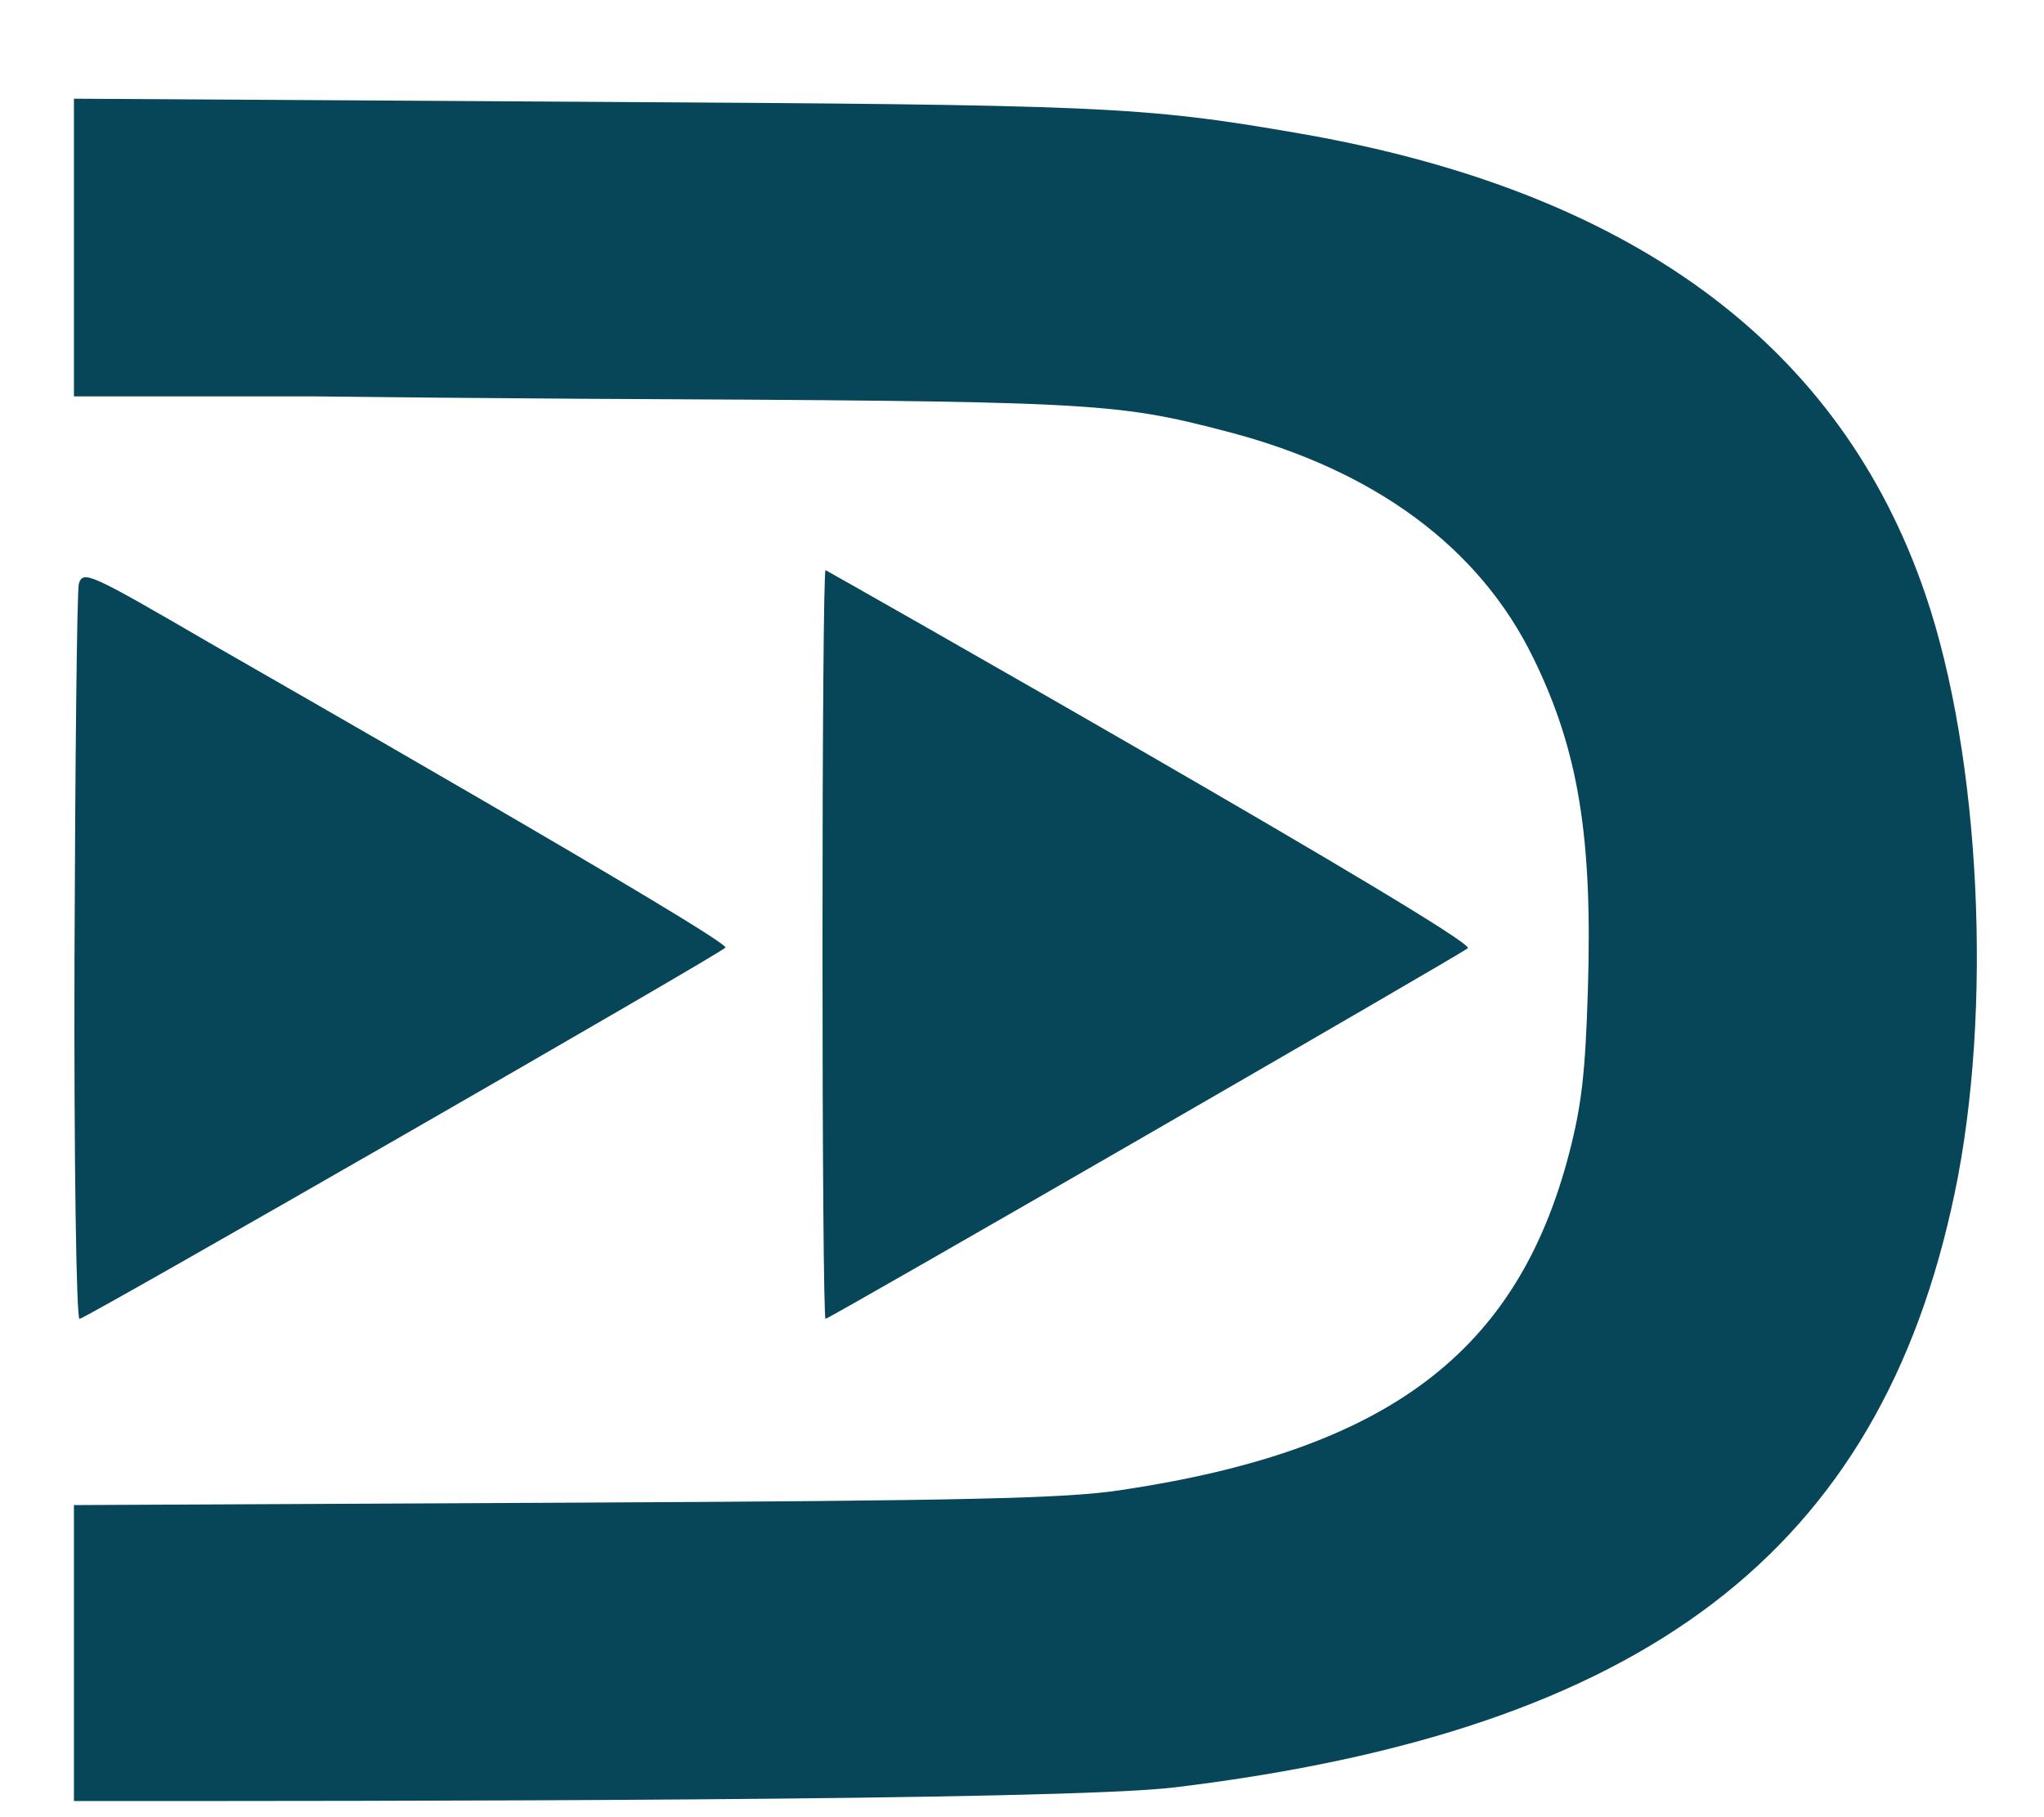 <svg width="18" height="16" viewBox="0 0 18 16" fill="none" xmlns="http://www.w3.org/2000/svg">
<path fill-rule="evenodd" clip-rule="evenodd" d="M7.243 8.316C7.243 6.502 7.254 5.02 7.27 5.02C7.276 5.02 13.008 8.271 12.926 8.349C12.871 8.398 7.303 11.612 7.27 11.612C7.254 11.612 7.243 10.13 7.243 8.316Z" fill="#064658"/>
<path fill-rule="evenodd" clip-rule="evenodd" d="M0.651 14.555V15.858C3.266 15.858 9.358 15.859 10.349 15.737C14.484 15.236 16.554 13.661 17.213 10.507C17.551 8.899 17.442 6.66 16.957 5.238C16.206 3.031 14.364 1.68 11.438 1.174C10.049 0.934 9.722 0.923 5.108 0.896L0.651 0.869V3.49H2.765C3.413 3.498 4.203 3.505 5.108 3.511C9.624 3.533 9.804 3.538 10.806 3.8C12.103 4.137 13.029 4.819 13.503 5.794C13.901 6.606 14.026 7.374 13.983 8.725C13.961 9.444 13.928 9.733 13.819 10.152C13.362 11.912 12.217 12.773 9.858 13.122C9.384 13.193 8.529 13.214 4.971 13.231L0.651 13.252V14.555ZM0.656 8.442C0.662 6.693 0.678 5.211 0.694 5.14C0.733 5.02 0.782 5.042 1.85 5.663C2.03 5.767 6.444 8.289 6.388 8.344C6.306 8.42 0.749 11.613 0.7 11.613C0.673 11.613 0.651 10.256 0.656 8.442Z" fill="#064658"/>
</svg>
